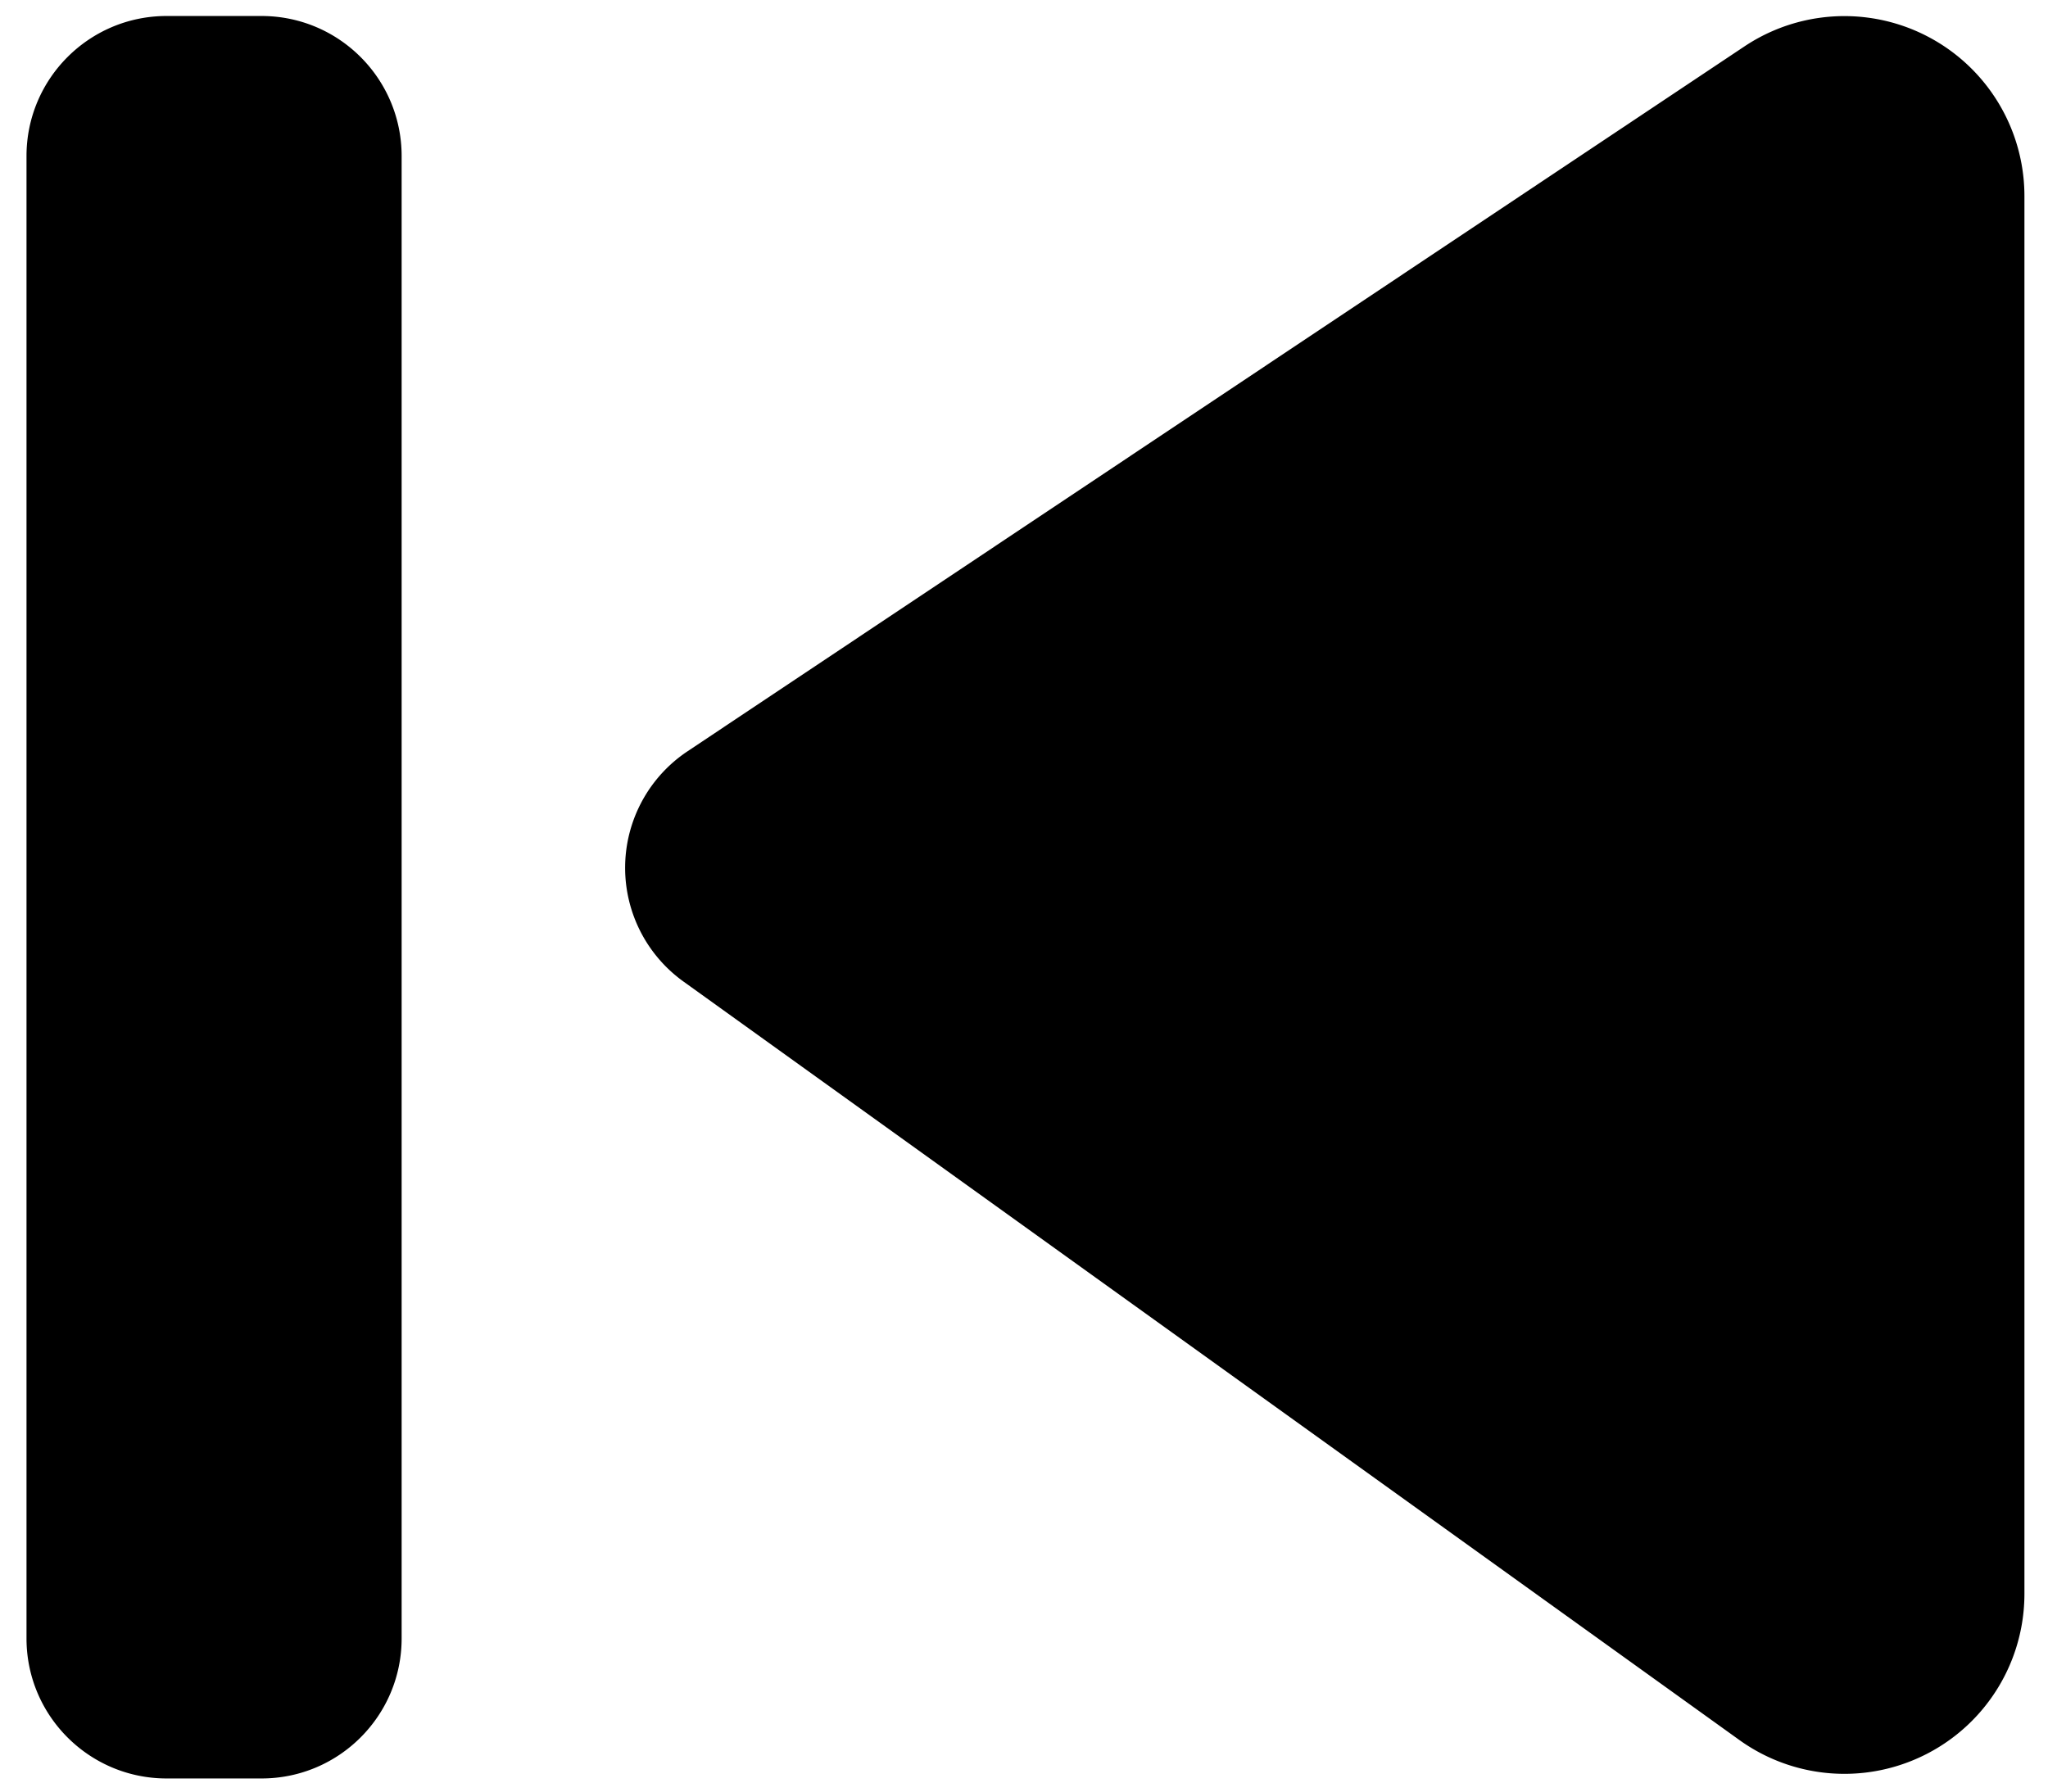 <?xml version="1.0" standalone="no"?><!DOCTYPE svg PUBLIC "-//W3C//DTD SVG 1.1//EN" "http://www.w3.org/Graphics/SVG/1.1/DTD/svg11.dtd"><svg t="1597505581347" class="icon" viewBox="0 0 1170 1024" version="1.1" xmlns="http://www.w3.org/2000/svg" p-id="4920" xmlns:xlink="http://www.w3.org/1999/xlink" width="228.516" height="200"><defs><style type="text/css"></style></defs><path d="M149.431 9.143h-54.272C50.981 9.143 15.141 44.983 15.141 89.161V936.229c0 44.178 35.84 80.018 80.018 80.018h54.272c44.178 0 80.018-35.84 80.018-80.018V89.161c0-44.178-35.84-80.018-80.018-80.018z m241.006 551.717l603.282 433.445a102.839 102.839 0 0 0 162.816-83.529V112.055a102.839 102.839 0 0 0-159.89-85.577L392.704 429.349a80.018 80.018 0 0 0-2.267 131.511z" p-id="4921"></path></svg>